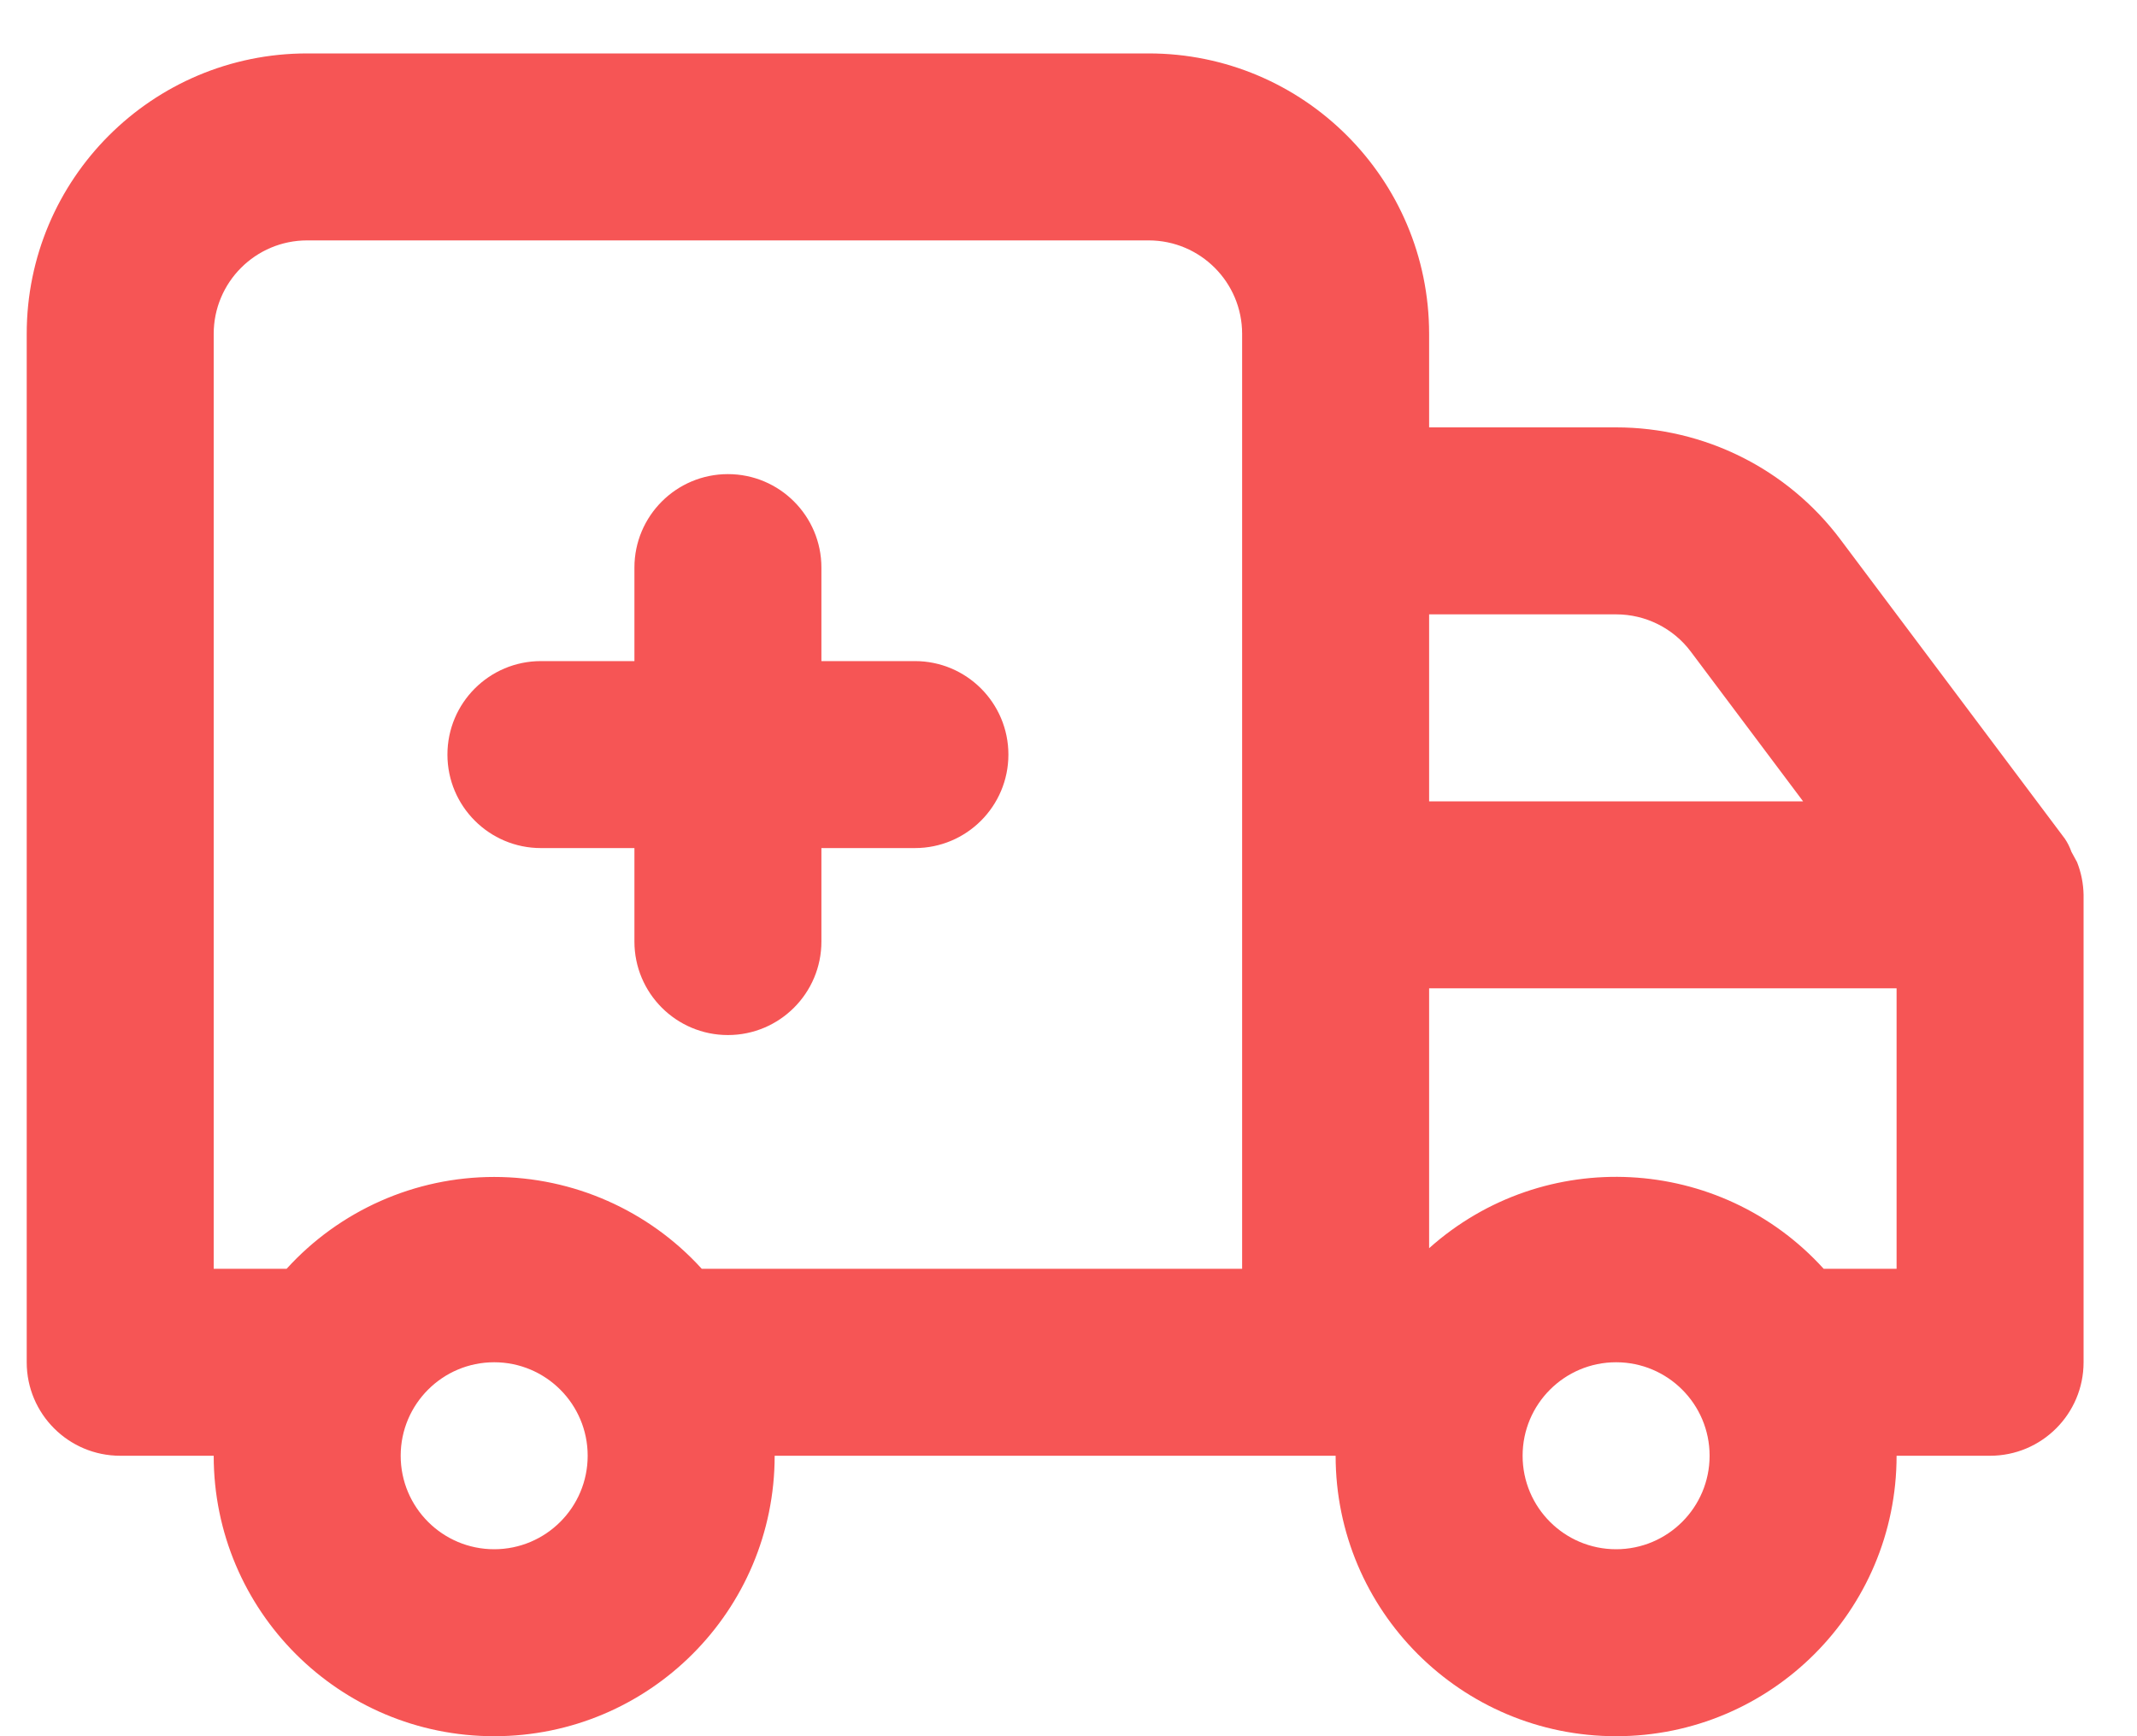 <?xml version="1.0" encoding="UTF-8"?>
<svg width="32px" height="26px" viewBox="0 0 32 26" version="1.1" xmlns="http://www.w3.org/2000/svg" xmlns:xlink="http://www.w3.org/1999/xlink">
    <!-- Generator: sketchtool 64 (101010) - https://sketch.com -->
    <title>6B54255D-DC41-4269-A9EB-541C53E9F5A7@3x</title>
    <desc>Created with sketchtool.</desc>
    <g id="Page-1" stroke="none" stroke-width="1" fill="none" fill-rule="evenodd">
        <g id="Rubric---Dashboard" transform="translate(-880, -660)" fill="#F65555" fill-rule="nonzero">
            <g id="Provider-icons" transform="translate(546, 145)">
                <g id="ambulance-red" transform="translate(334, 515)">
                    <g id="ambulance" transform="translate(0.4, 0.8)">
                        <path d="M13.3,9.1 L11.9,9.1 L11.9,7.7 C11.9,6.927 11.273,6.3 10.5,6.3 C9.727,6.3 9.1,6.927 9.1,7.7 L9.1,9.1 L7.7,9.1 C6.927,9.1 6.3,9.727 6.3,10.5 C6.3,11.273 6.927,11.9 7.7,11.9 L9.1,11.9 L9.1,13.3 C9.1,14.073 9.727,14.7 10.5,14.7 C11.273,14.7 11.9,14.073 11.9,13.3 L11.9,11.9 L13.3,11.9 C14.073,11.9 14.7,11.273 14.7,10.5 C14.7,9.727 14.073,9.1 13.3,9.1 Z M30.702,12.11 L30.618,11.956 C30.594,11.887 30.561,11.821 30.52,11.76 L27.16,7.28 C26.367,6.222 25.122,5.6 23.8,5.6 L21,5.6 L21,4.2 C21,1.88 19.12,0 16.8,0 L4.2,0 C1.88,0 -3.10862447e-16,1.88 -3.10862447e-16,4.2 L-3.10862447e-16,19.6 C-3.10862447e-16,20.373 0.627,21 1.4,21 L2.8,21 C2.8,23.32 4.68,25.2 7,25.2 C9.32,25.2 11.2,23.32 11.2,21 L19.6,21 C19.6,23.32 21.48,25.2 23.8,25.2 C26.12,25.2 28,23.32 28,21 L29.4,21 C30.173,21 30.8,20.373 30.8,19.6 L30.8,12.6 C30.797,12.432 30.764,12.266 30.702,12.11 Z M7,22.4 C6.227,22.4 5.6,21.773 5.6,21 C5.6,20.227 6.227,19.6 7,19.6 C7.773,19.6 8.4,20.227 8.4,21 C8.4,21.773 7.773,22.4 7,22.4 Z M18.2,18.2 L10.108,18.2 C9.312,17.324 8.183,16.825 7,16.825 C5.817,16.825 4.688,17.324 3.892,18.2 L2.8,18.2 L2.8,4.2 C2.8,3.427 3.427,2.8 4.2,2.8 L16.8,2.8 C17.573,2.8 18.2,3.427 18.2,4.2 L18.2,18.2 Z M21,8.4 L23.8,8.4 C24.241,8.4 24.656,8.607 24.92,8.96 L26.6,11.2 L21,11.2 L21,8.4 Z M23.8,22.4 C23.027,22.4 22.4,21.773 22.4,21 C22.4,20.227 23.027,19.6 23.8,19.6 C24.573,19.6 25.2,20.227 25.2,21 C25.2,21.773 24.573,22.4 23.8,22.4 Z M28,18.2 L26.908,18.2 C25.357,16.492 22.72,16.355 21,17.892 L21,14 L28,14 L28,18.2 Z" id="Shape"></path>
                    </g>
                </g>
            </g>
        </g>
    </g>
</svg>